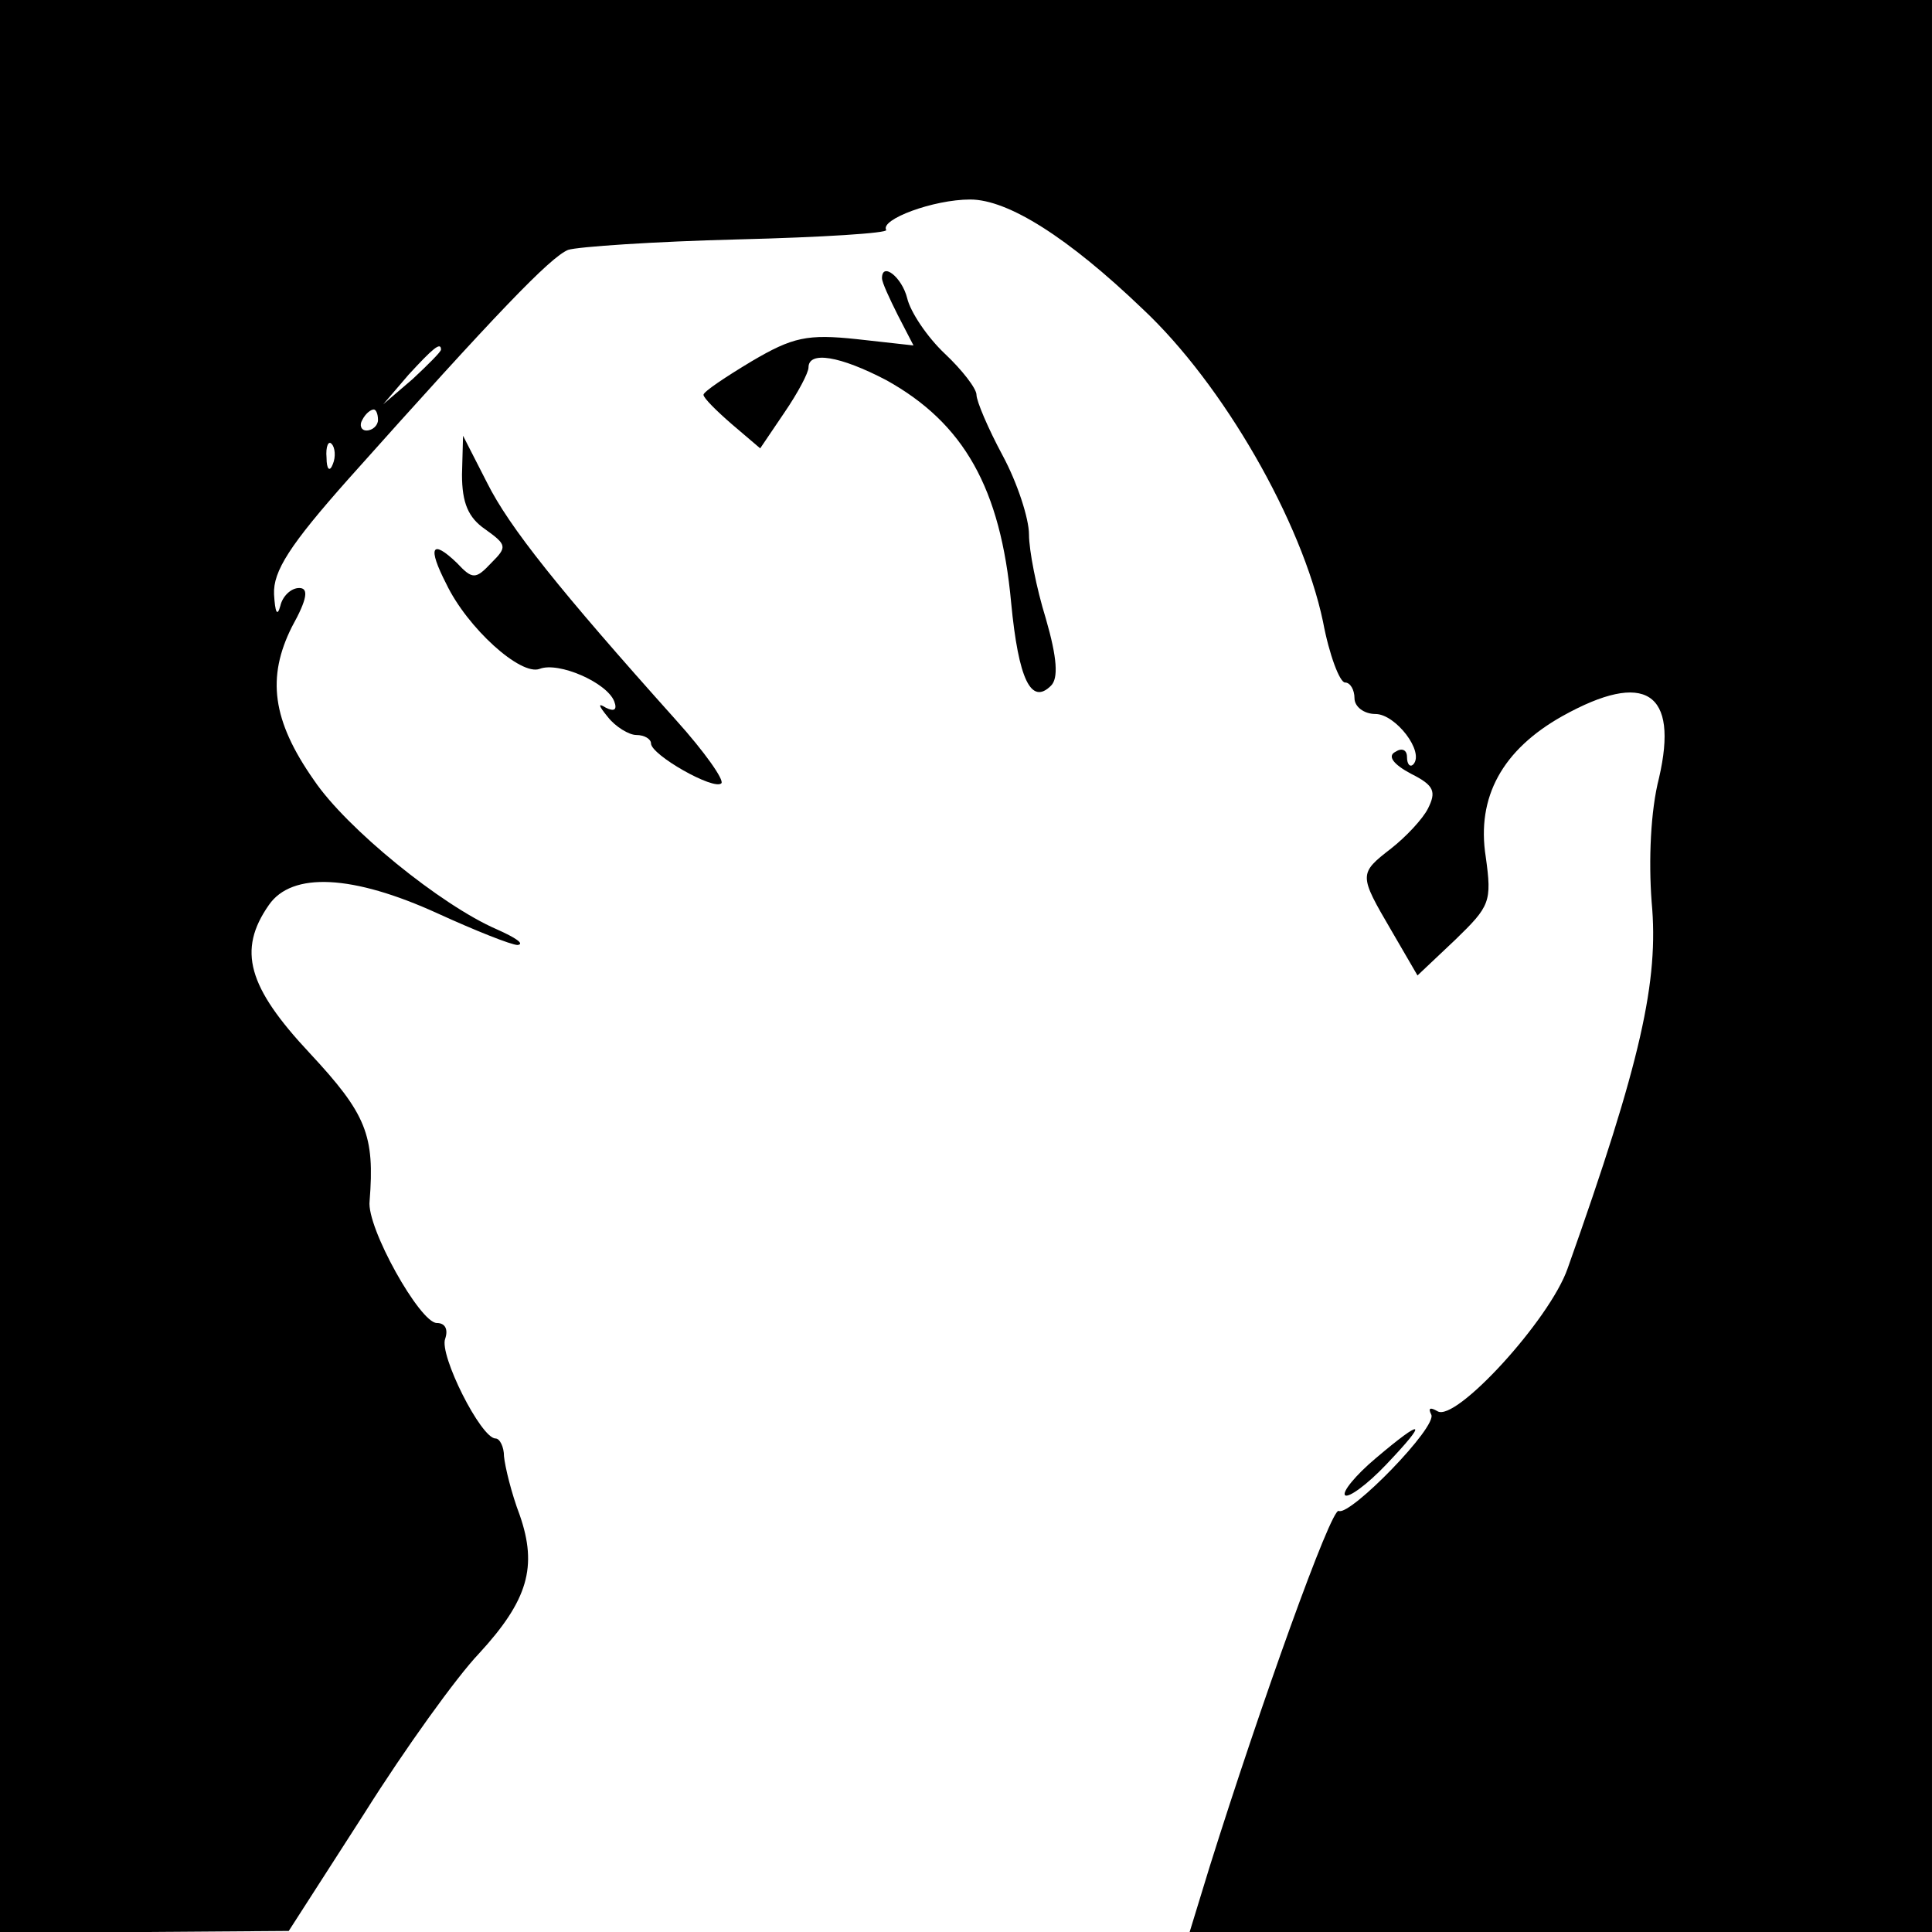<?xml version="1.0" standalone="no"?>
<!DOCTYPE svg PUBLIC "-//W3C//DTD SVG 20010904//EN"
 "http://www.w3.org/TR/2001/REC-SVG-20010904/DTD/svg10.dtd">
<svg version="1.0" xmlns="http://www.w3.org/2000/svg"
 width="184pt" height="184pt" viewBox="0 0 184 184"
 preserveAspectRatio="xMidYMid meet">
<g transform="translate(0,184) scale(0.1,-0.1)"
fill="#000000" stroke="none">
<path d="M0 920 l0 -920 138 0 137 1 72 112 c39 62 88 130 109 152 47 51 56
83 39 132 -8 21 -14 46 -15 56 0 9 -4 17 -8 17 -14 0 -54 80 -48 95 3 9 0 15
-8 15 -16 0 -67 91 -64 116 5 63 -3 83 -57 141 -59 63 -69 98 -39 141 22 32
80 29 161 -8 35 -16 70 -30 76 -30 7 1 -2 7 -20 15 -53 23 -143 96 -174 142
-40 57 -45 98 -21 146 15 27 16 37 7 37 -8 0 -16 -8 -18 -17 -3 -11 -5 -6 -6
11 -1 22 15 47 71 110 141 158 192 211 209 218 9 3 82 8 162 10 80 2 143 6
141 9 -6 10 45 29 80 29 36 0 93 -36 164 -104 77 -72 152 -203 172 -298 6 -32
16 -58 21 -58 5 0 9 -7 9 -15 0 -8 9 -15 20 -15 19 0 47 -36 36 -48 -3 -3 -6
0 -6 7 0 7 -5 9 -11 5 -8 -4 -2 -12 15 -21 22 -11 24 -17 16 -33 -5 -10 -21
-27 -35 -38 -31 -24 -31 -25 0 -78 l25 -43 36 34 c33 32 35 36 29 79 -9 57 16
102 73 134 79 44 111 23 92 -59 -8 -31 -10 -78 -7 -118 7 -75 -10 -152 -80
-349 -17 -49 -107 -147 -124 -136 -7 4 -9 3 -6 -3 7 -11 -77 -97 -88 -92 -7 4
-75 -186 -123 -339 l-19 -62 353 0 354 0 0 920 0 920 -920 0 -920 0 0 -920z
m420 587 c0 -2 -12 -14 -27 -28 l-28 -24 24 28 c23 25 31 32 31 24z m-60 -67
c0 -5 -5 -10 -11 -10 -5 0 -7 5 -4 10 3 6 8 10 11 10 2 0 4 -4 4 -10z m-43
-42 c-3 -8 -6 -5 -6 6 -1 11 2 17 5 13 3 -3 4 -12 1 -19z"/>
<path d="M840 1575 c0 -4 7 -19 15 -35 l15 -29 -54 6 c-47 5 -61 2 -100 -21
-25 -15 -46 -29 -46 -32 0 -3 12 -15 27 -28 l27 -23 23 34 c13 19 23 38 23 43
0 16 30 11 74 -12 74 -41 109 -103 119 -212 7 -73 19 -98 38 -79 7 7 6 26 -5
64 -9 29 -16 65 -16 80 0 15 -11 49 -25 75 -14 26 -25 52 -25 58 0 6 -14 24
-30 39 -17 16 -33 40 -36 53 -5 20 -24 35 -24 19z"/>
<path d="M440 1388 c0 -27 6 -41 22 -52 21 -15 21 -17 6 -32 -15 -16 -18 -16
-33 0 -24 23 -28 15 -10 -20 20 -42 71 -88 89 -81 18 7 64 -13 71 -31 3 -8 0
-10 -8 -6 -8 5 -7 2 2 -9 7 -9 20 -17 27 -17 8 0 14 -4 14 -8 0 -11 60 -45 67
-38 3 3 -16 30 -43 60 -112 125 -159 184 -180 226 l-23 45 -1 -37z"/>
<path d="M1310 451 c-19 -16 -32 -32 -29 -35 3 -3 21 10 39 29 41 43 36 45
-10 6z"/>
</g>
</svg>
